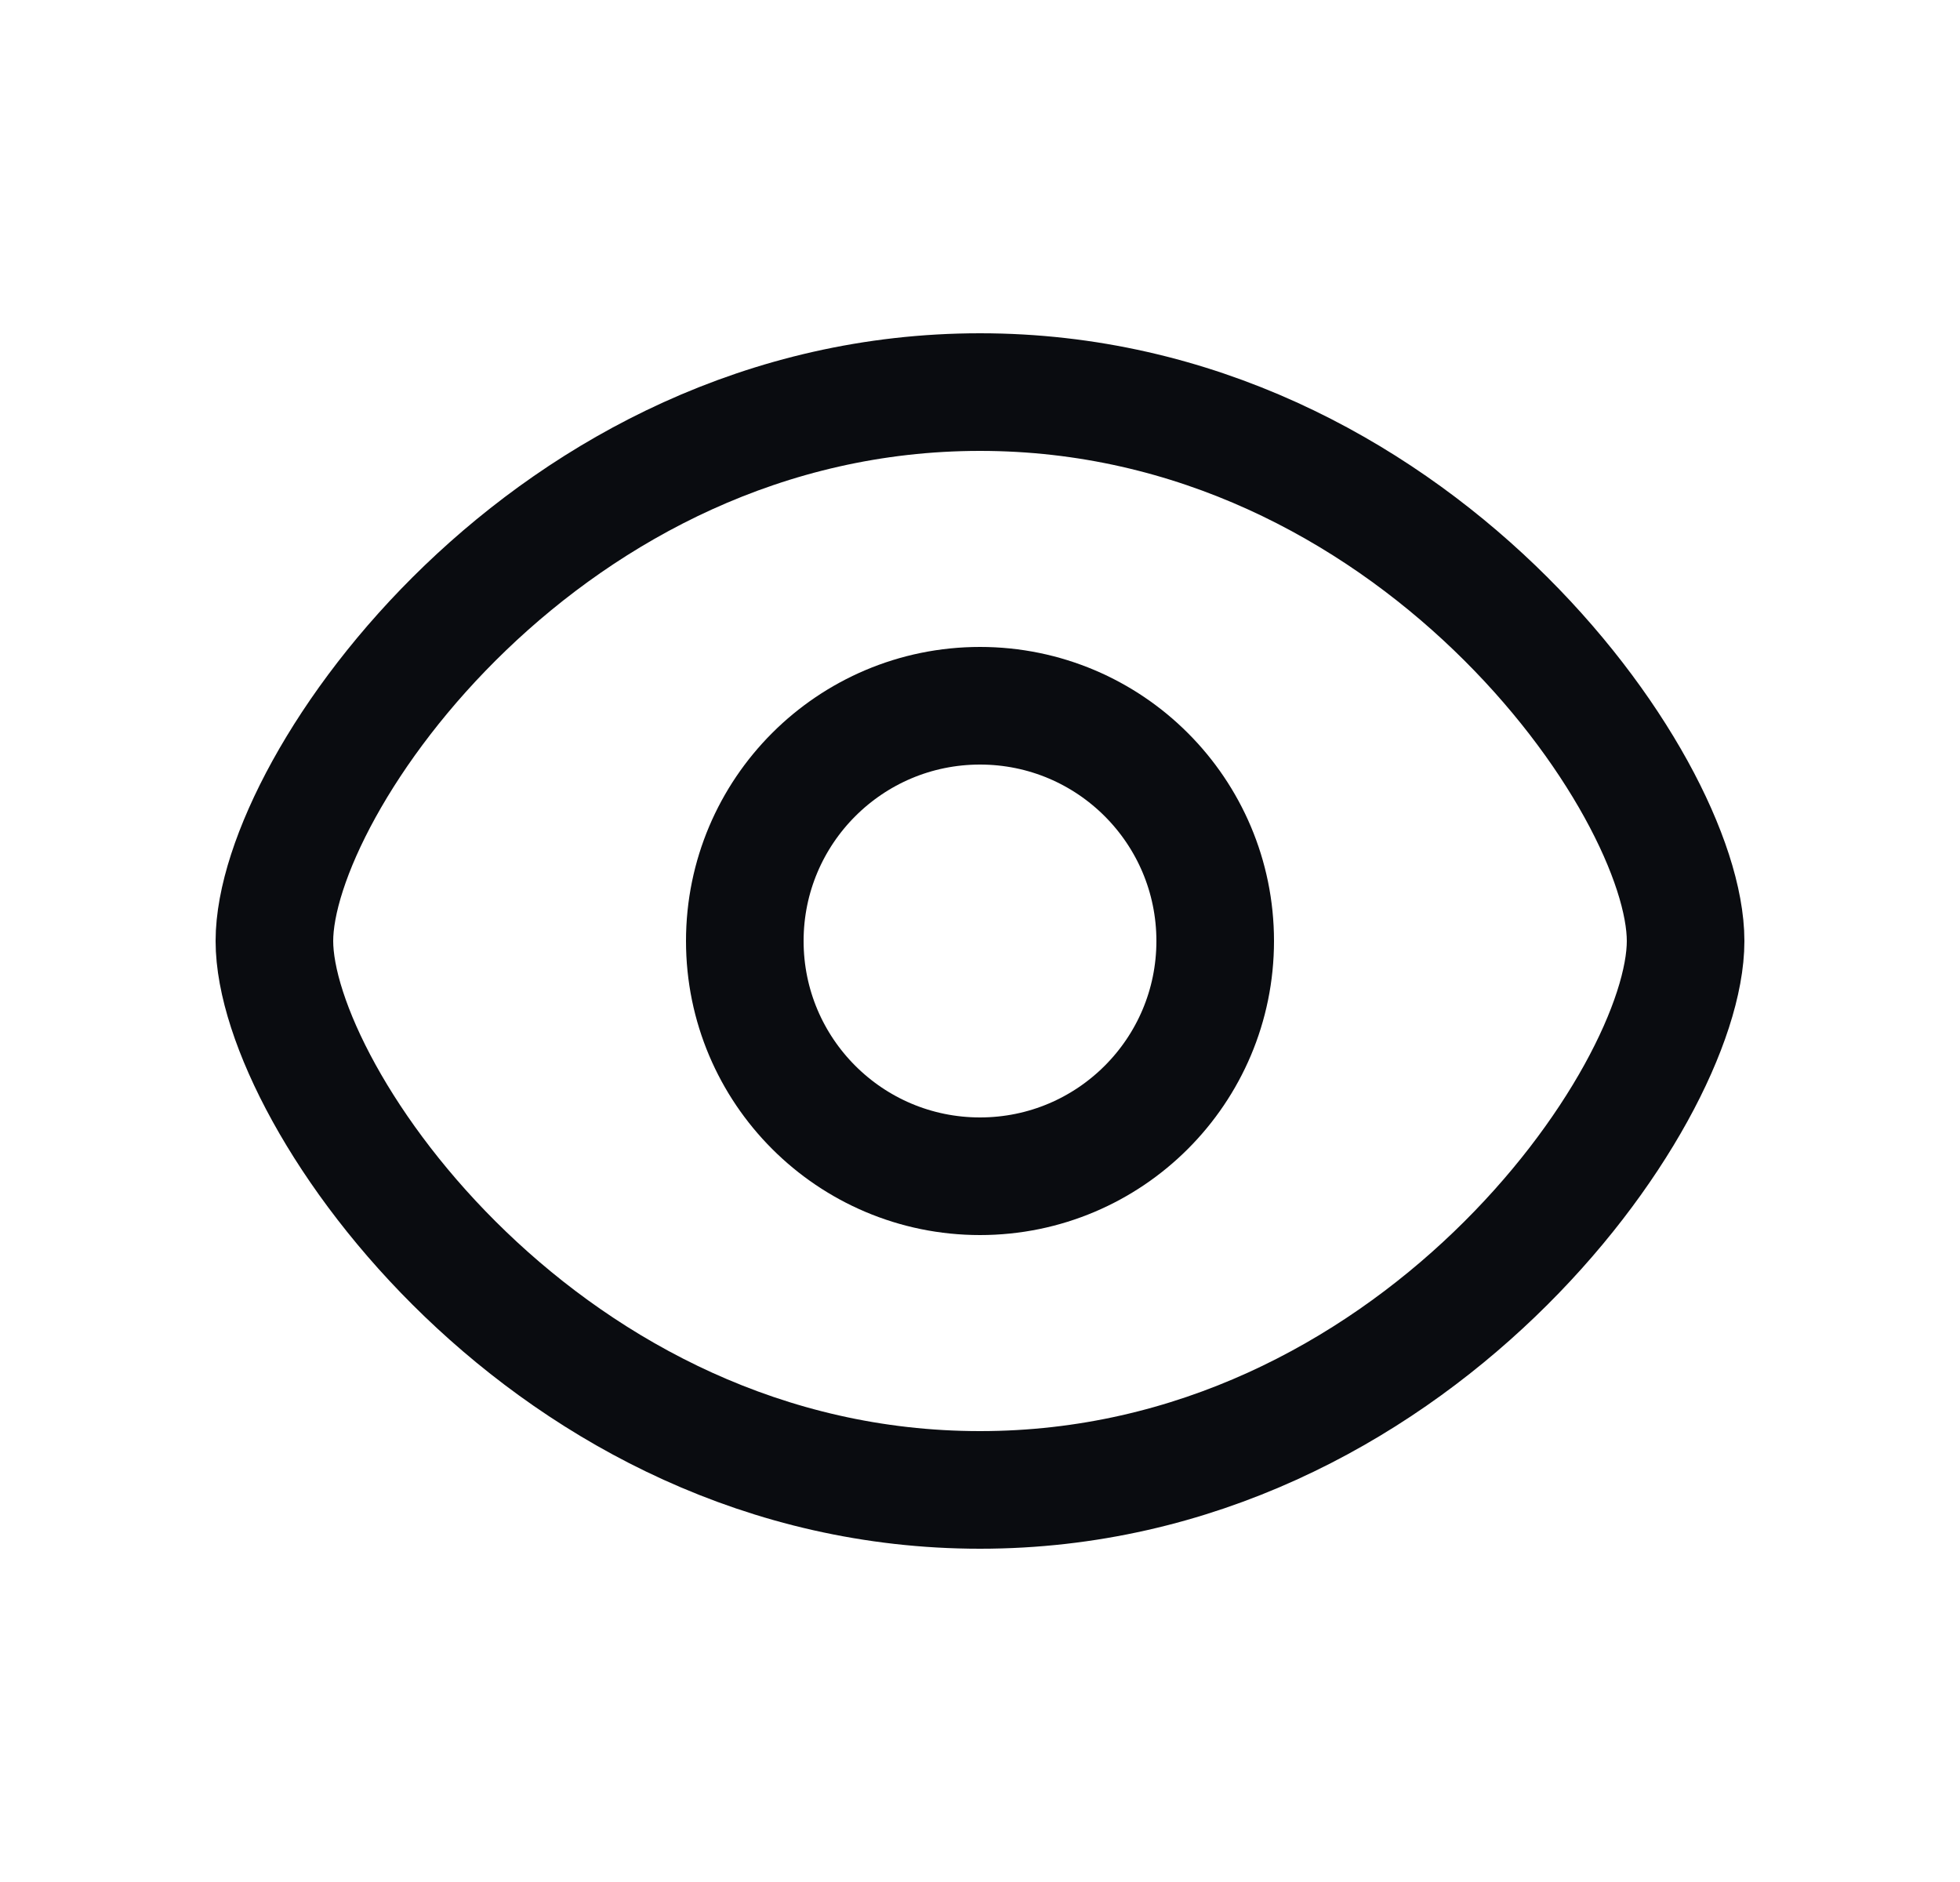 <svg width="25" height="24" viewBox="0 0 25 24" fill="none" xmlns="http://www.w3.org/2000/svg">
<path d="M21.5 12C21.5 14 18 19 12.5 19C7 19 3.5 14 3.5 12C3.5 10 7 5 12.5 5C18 5 21.5 10 21.5 12Z" stroke="#0A0C10" stroke-width="1.5" stroke-linecap="round" stroke-linejoin="round"/>
<circle cx="12.5" cy="12" r="3" stroke="#0A0C10" stroke-width="1.5" stroke-linecap="round" stroke-linejoin="round"/>
</svg>

